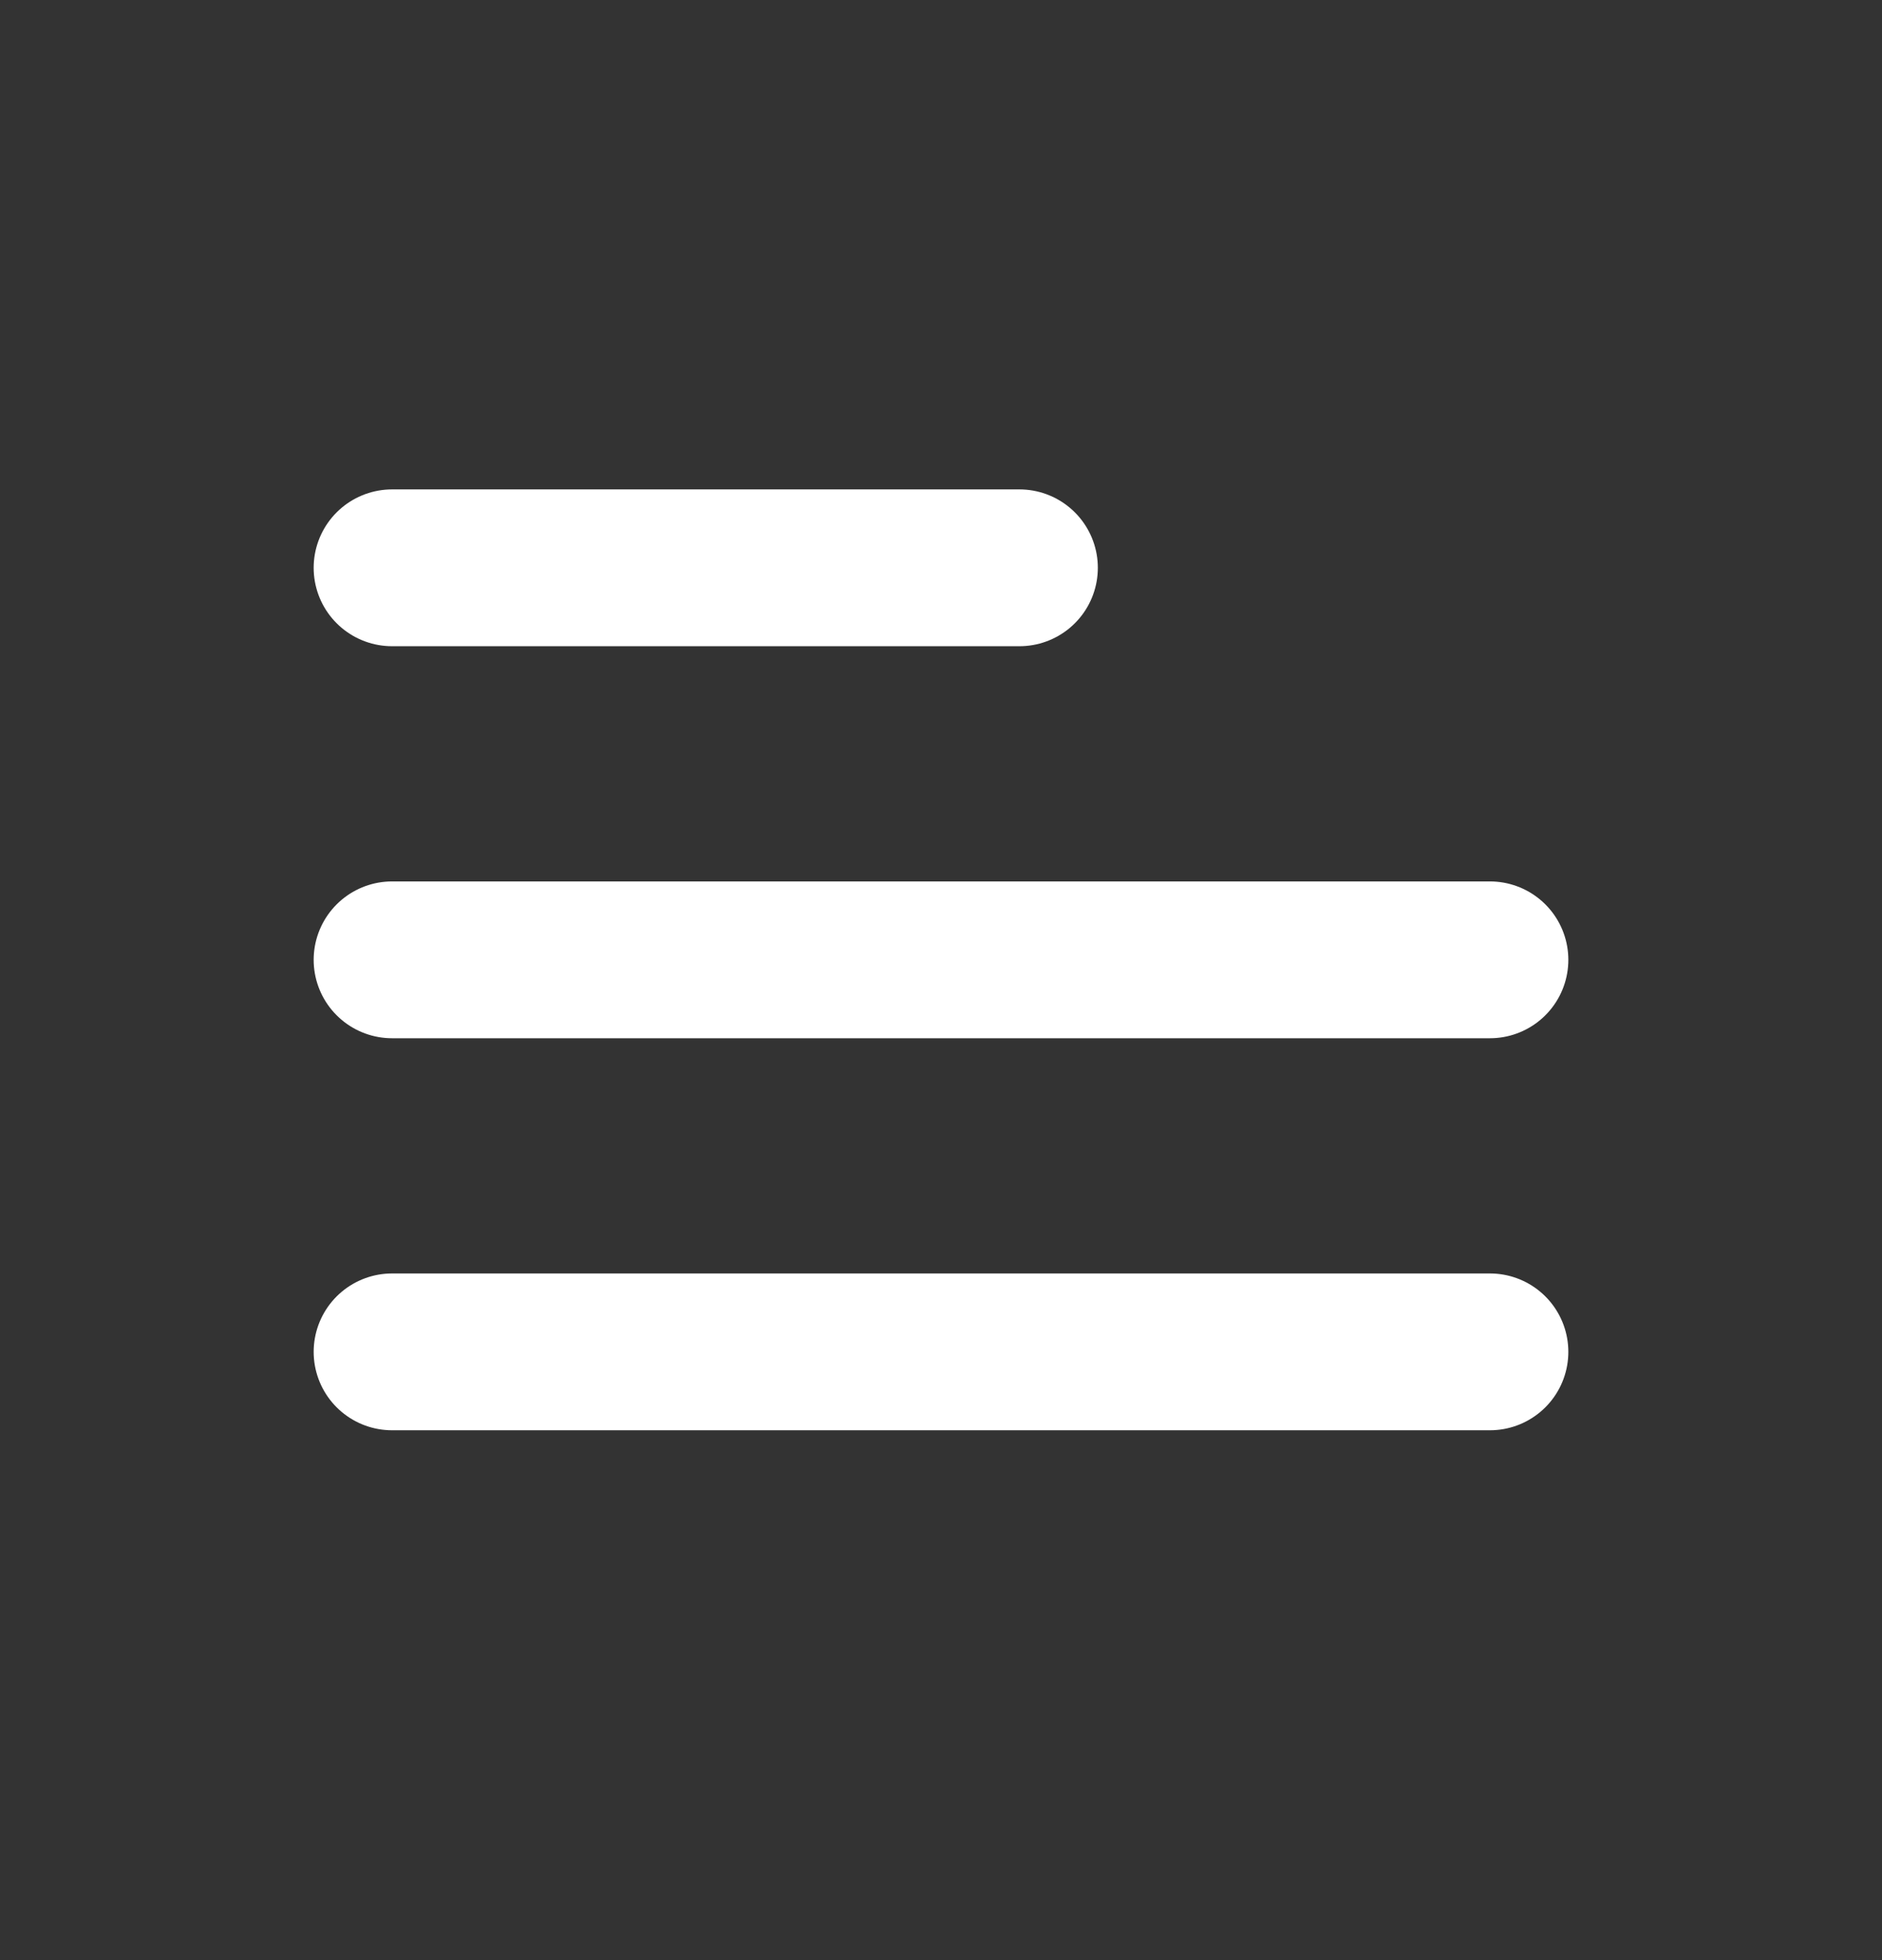 <svg width="24" height="25" viewBox="0 0 24 25" fill="none" xmlns="http://www.w3.org/2000/svg">
<rect x="0" y="0" width="24" height="25" fill="#333333" stroke="none"/>
<path d="M5 17.242L19 17.242" stroke="white" stroke-width="2" stroke-linecap="round" stroke-linejoin="round"/>
<path d="M5 12.242H19" stroke="white" stroke-width="2" stroke-linecap="round" stroke-linejoin="round"/>
<path d="M5 7.242L13 7.242" stroke="white" stroke-width="2" stroke-linecap="round" stroke-linejoin="round"/>
</svg>
